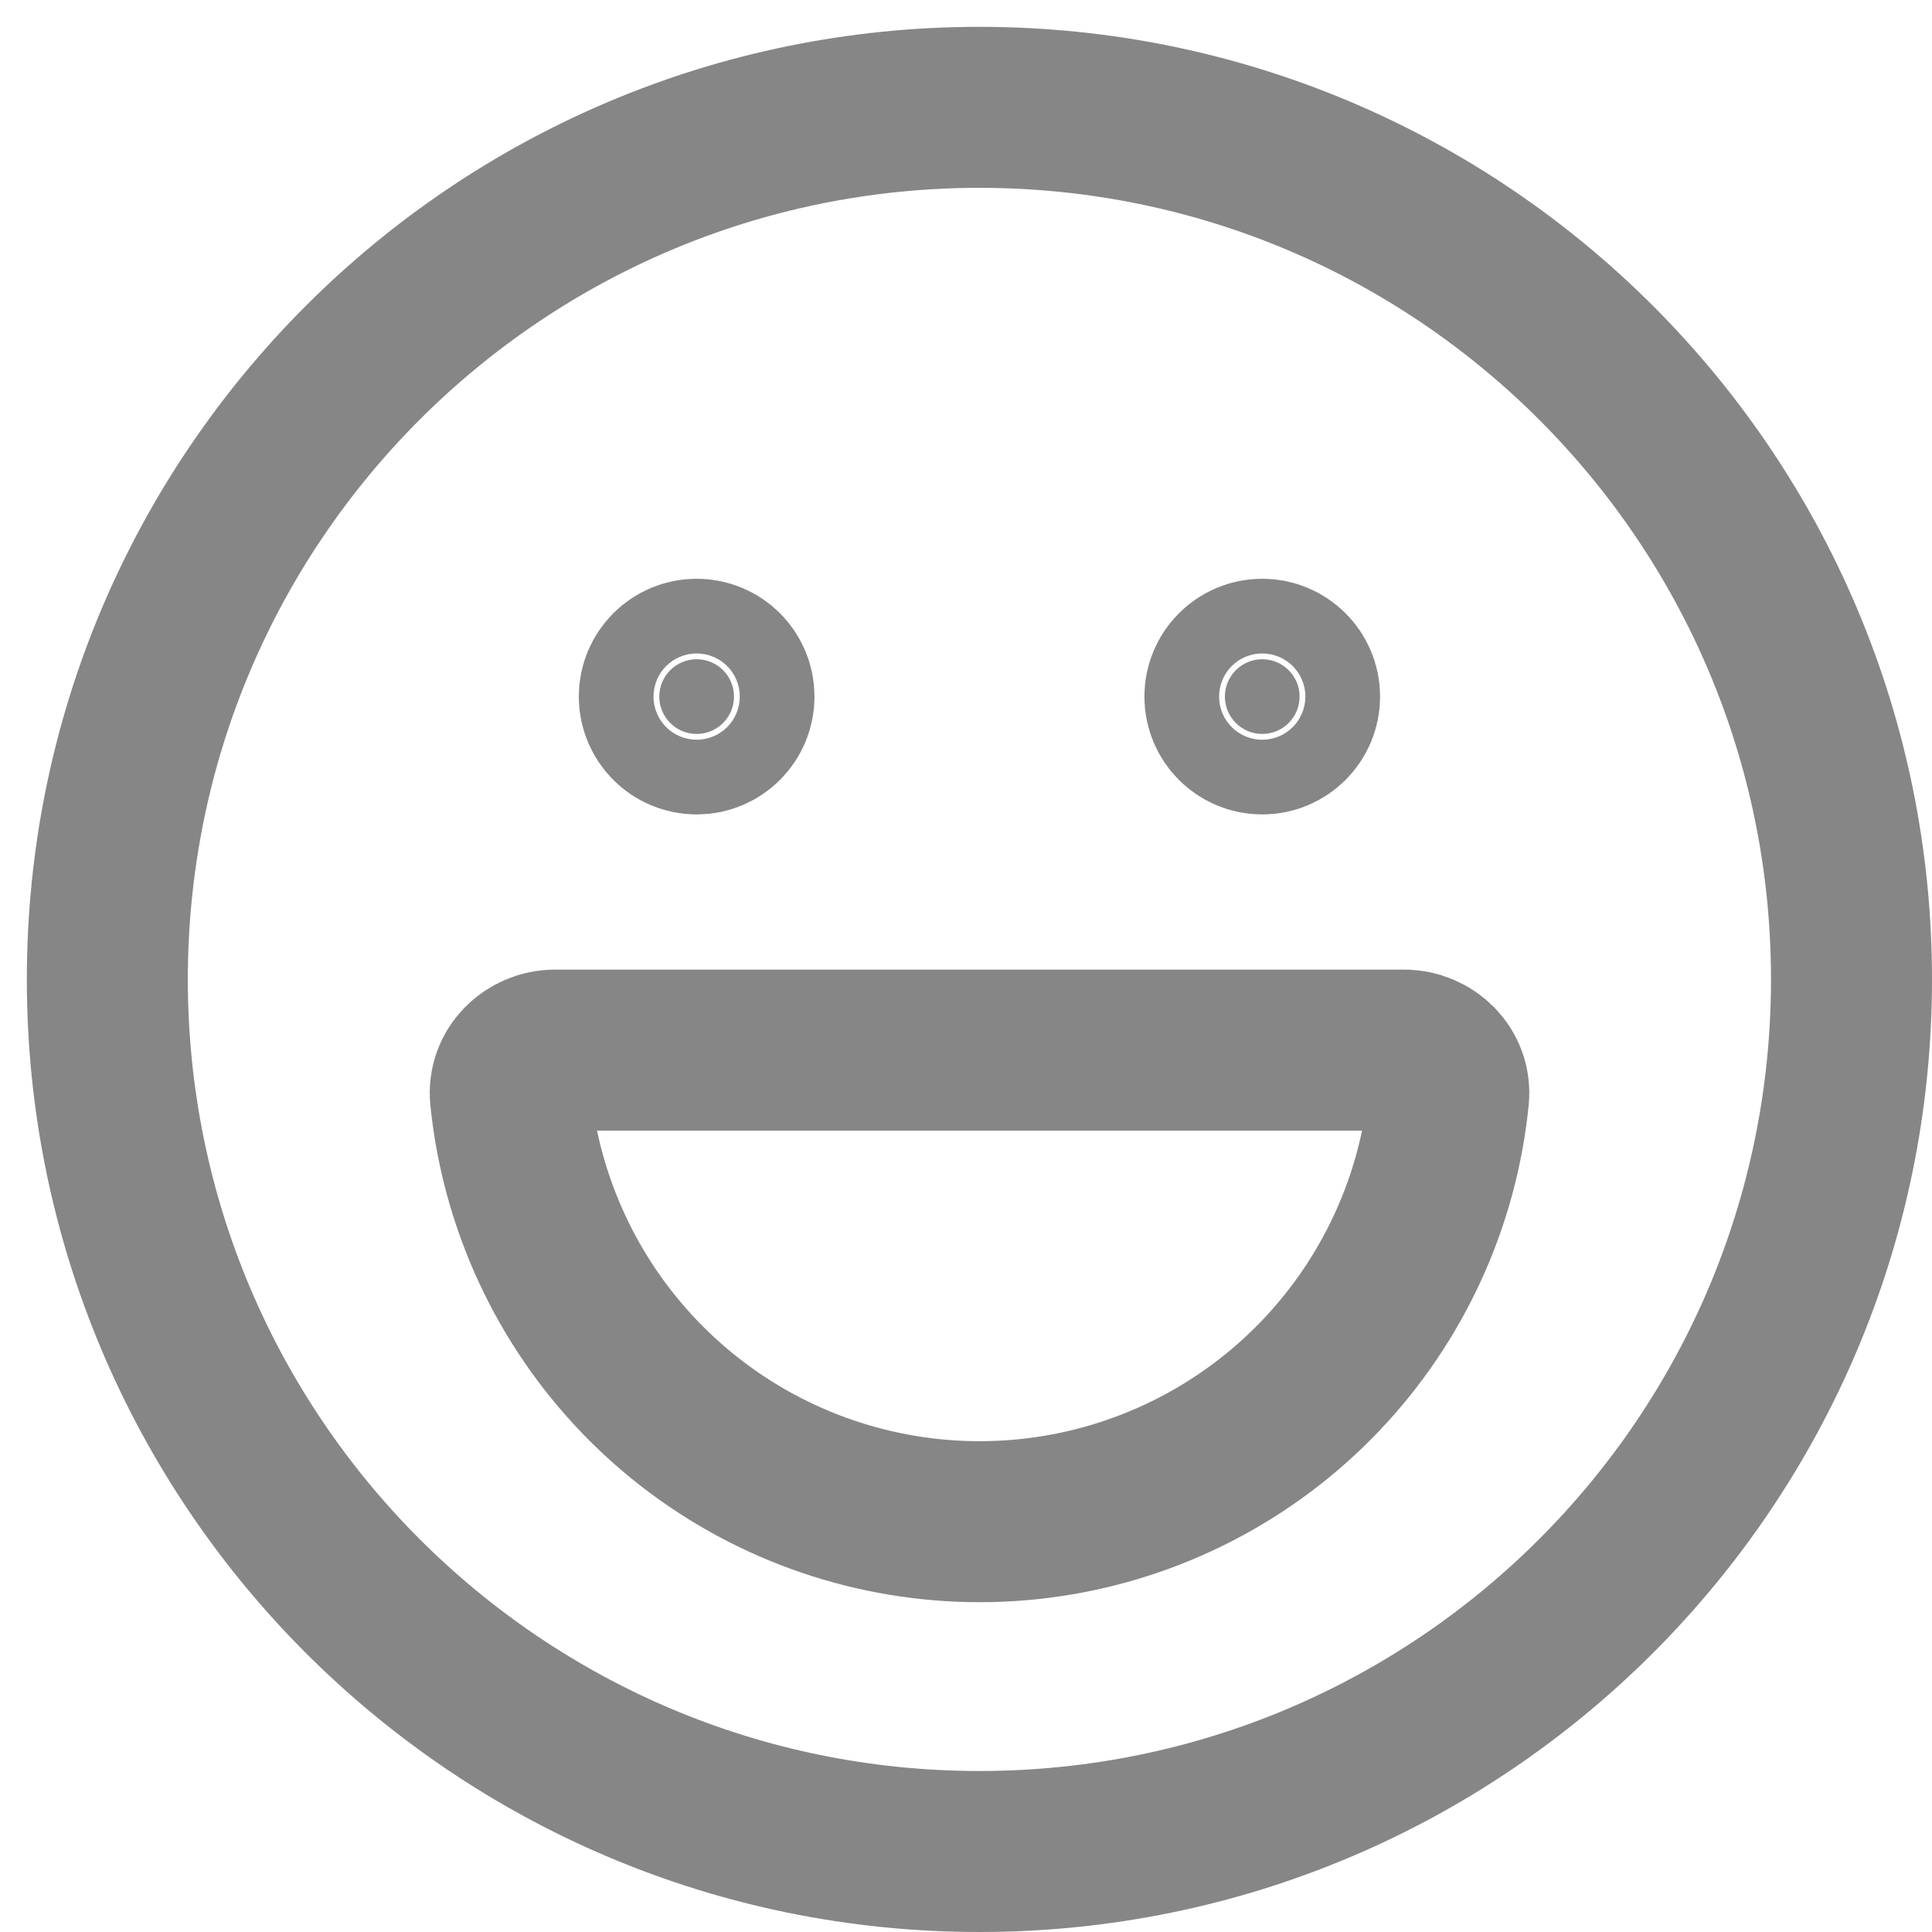 <svg width="36" height="36" viewBox="0 0 36 36" fill="none" xmlns="http://www.w3.org/2000/svg">
<path d="M18.25 34.5C27.225 34.5 34.5 27.225 34.5 18.25C34.5 9.275 27.225 2 18.25 2C9.275 2 2 9.275 2 18.25C2 27.225 9.275 34.5 18.25 34.5Z" stroke="#868686" stroke-width="3" stroke-linecap="round" stroke-linejoin="round"/>
<path d="M13.677 12.98C13.677 13.364 13.366 13.676 12.981 13.676C12.597 13.676 12.285 13.364 12.285 12.98C12.285 12.596 12.597 12.284 12.981 12.284C13.366 12.284 13.677 12.596 13.677 12.98Z" fill="#868686" stroke="#868686" stroke-width="3"/>
<path d="M24.216 12.98C24.216 13.364 23.904 13.676 23.52 13.676C23.136 13.676 22.824 13.364 22.824 12.98C22.824 12.596 23.136 12.284 23.52 12.284C23.904 12.284 24.216 12.596 24.216 12.98Z" fill="#868686" stroke="#868686" stroke-width="3"/>
<path d="M26.157 19.567C26.642 19.567 27.041 19.961 26.992 20.446C26.797 22.393 25.957 24.22 24.606 25.636C23.255 27.052 21.469 27.976 19.533 28.261C17.596 28.546 15.62 28.176 13.918 27.21C12.216 26.244 10.885 24.737 10.137 22.928C9.809 22.135 9.598 21.298 9.512 20.444C9.463 19.961 9.862 19.567 10.346 19.567H26.157Z" stroke="#868686" stroke-width="3" stroke-linecap="round" stroke-linejoin="round"/>
</svg>
